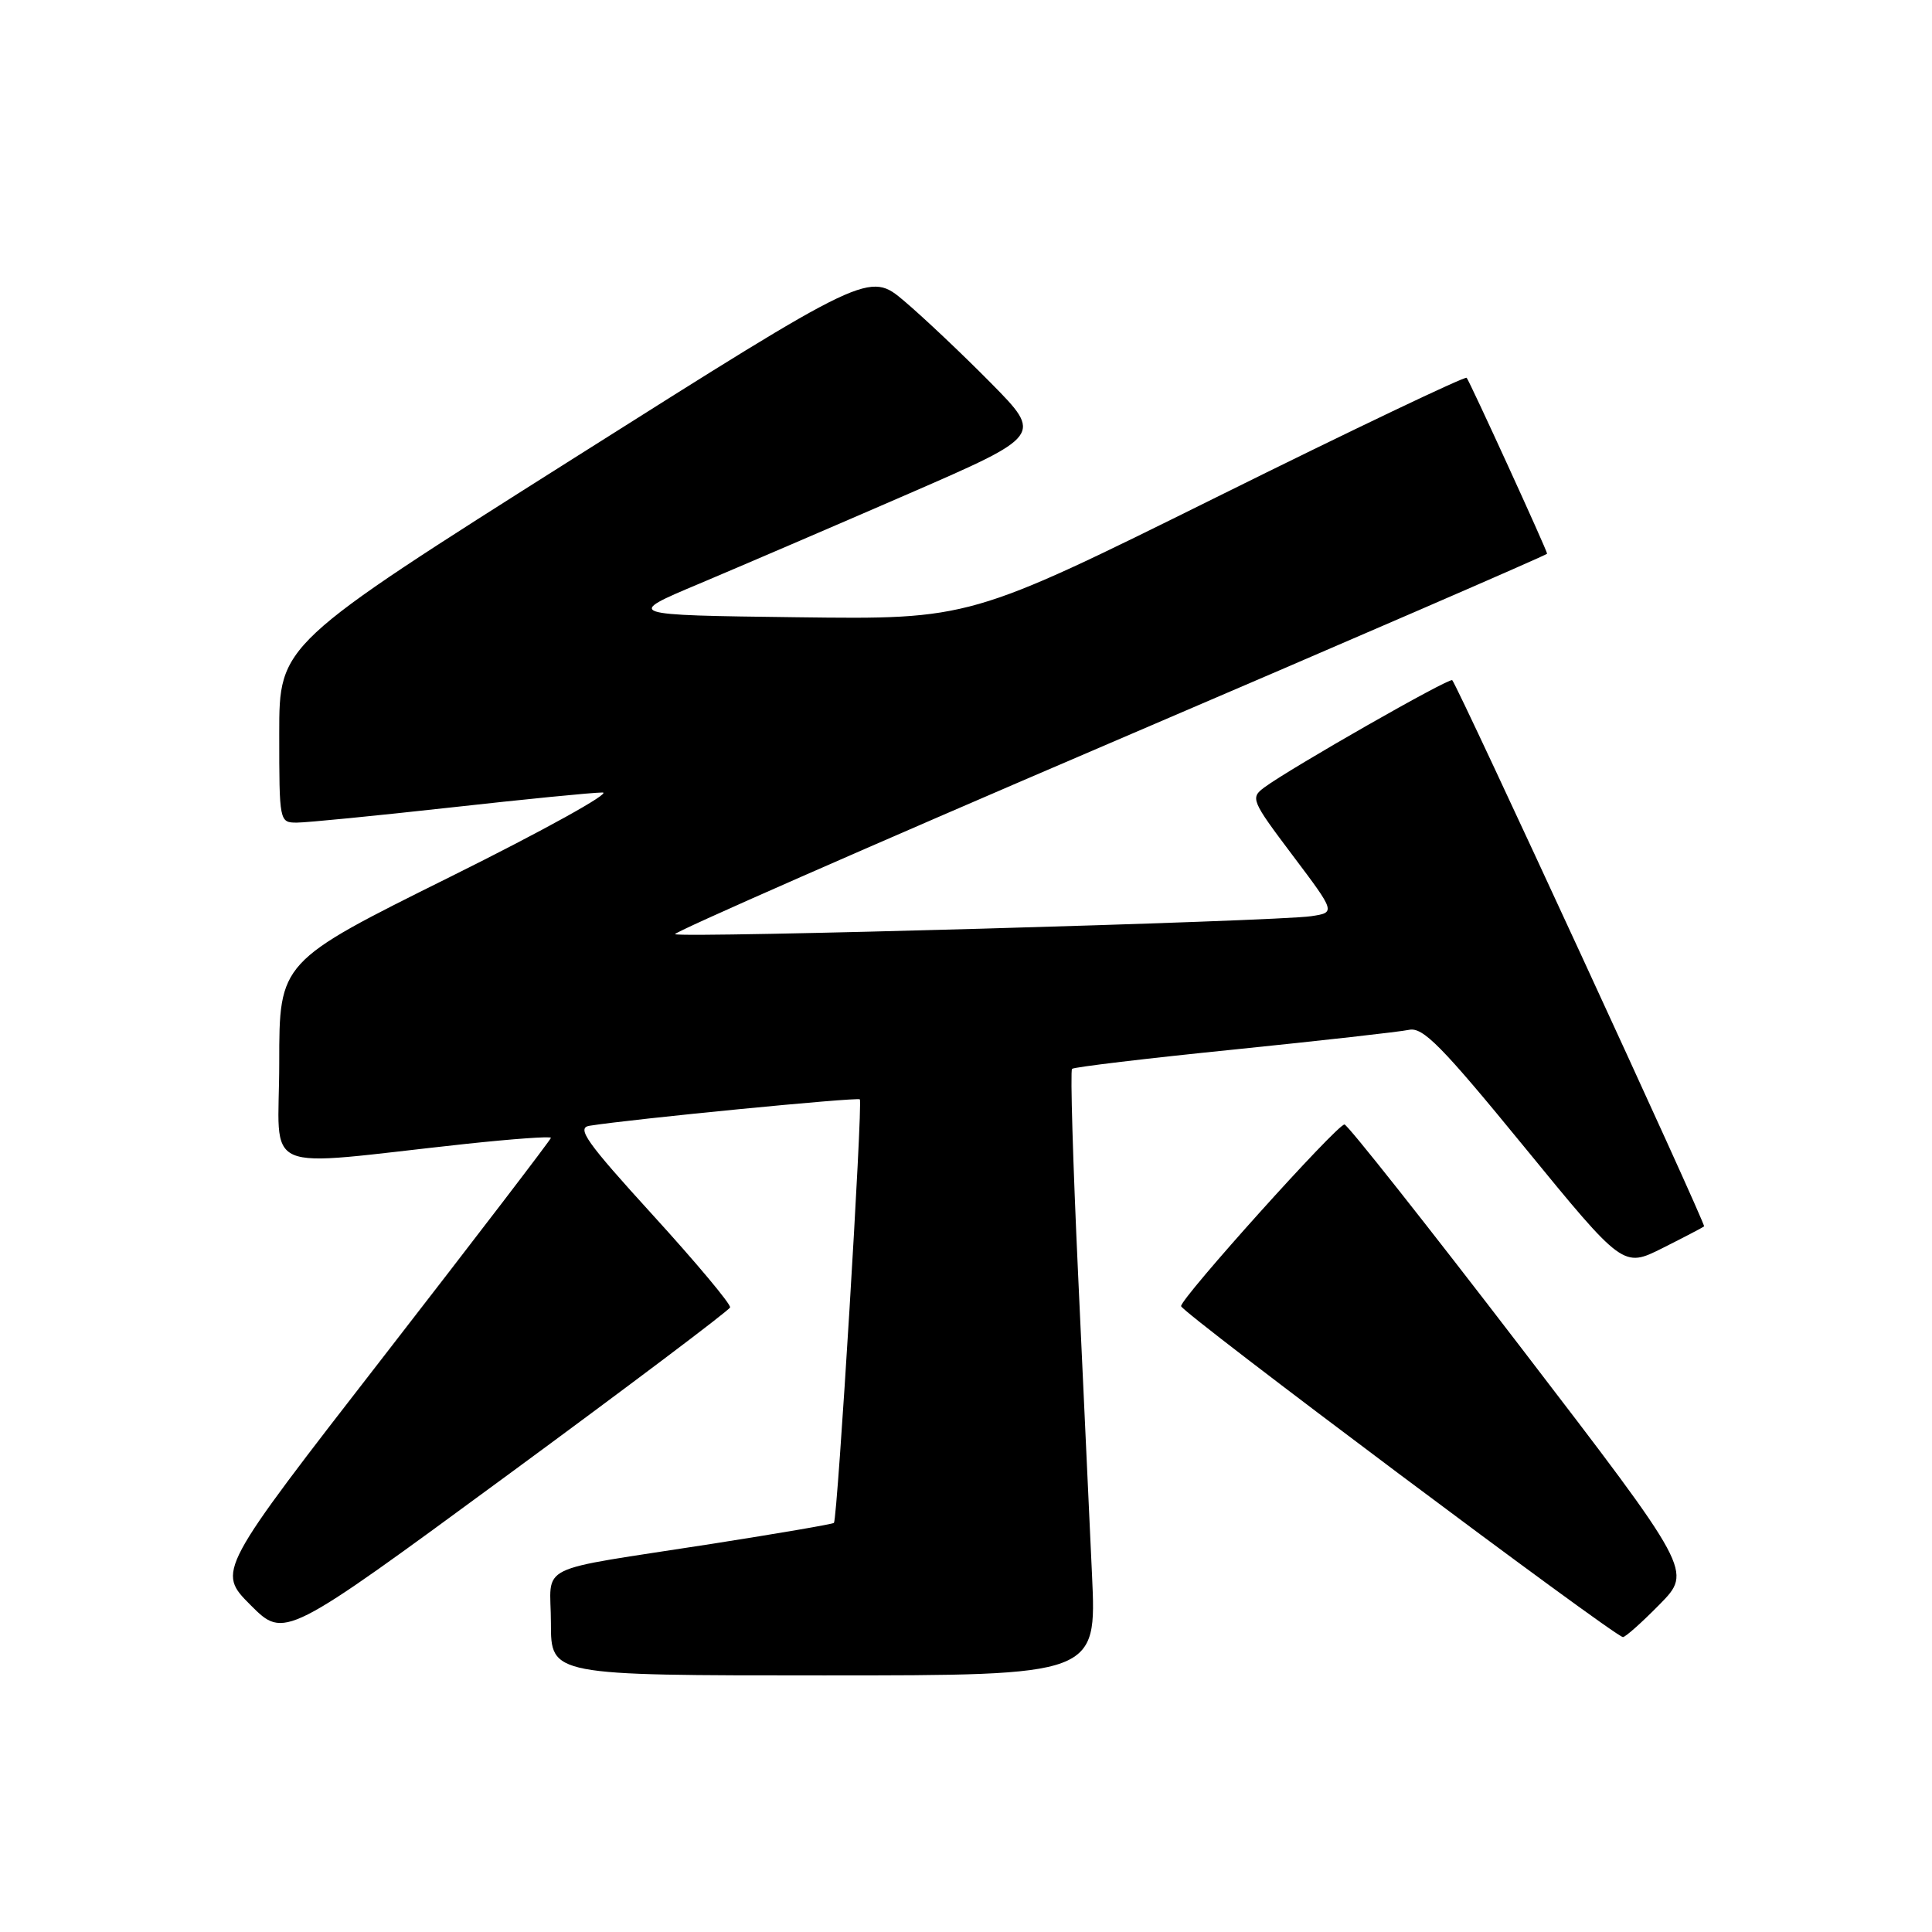 <?xml version="1.0" encoding="UTF-8" standalone="no"?>
<!DOCTYPE svg PUBLIC "-//W3C//DTD SVG 1.1//EN" "http://www.w3.org/Graphics/SVG/1.1/DTD/svg11.dtd" >
<svg xmlns="http://www.w3.org/2000/svg" xmlns:xlink="http://www.w3.org/1999/xlink" version="1.1" viewBox="0 0 256 256">
 <g >
 <path fill="currentColor"
d=" M 144.70 208.75 C 144.37 201.46 143.54 183.48 142.85 168.78 C 142.17 154.09 141.81 141.87 142.05 141.63 C 142.30 141.39 151.95 140.24 163.50 139.07 C 175.05 137.89 185.49 136.72 186.70 136.46 C 188.54 136.06 191.03 138.59 201.99 151.99 C 215.08 167.99 215.08 167.99 220.29 165.38 C 223.16 163.94 225.64 162.64 225.80 162.50 C 226.08 162.25 193.21 90.98 192.43 90.13 C 192.08 89.74 171.05 101.74 167.54 104.33 C 165.66 105.72 165.79 106.05 171.28 113.34 C 176.98 120.91 176.98 120.91 173.74 121.40 C 169.19 122.09 89.99 124.33 89.45 123.78 C 89.21 123.54 115.11 112.16 147.00 98.50 C 178.90 84.84 205.00 73.53 205.00 73.37 C 205.00 72.94 194.76 50.56 194.34 50.06 C 194.13 49.83 179.23 56.93 161.23 65.86 C 128.50 82.08 128.50 82.08 105.63 81.79 C 82.77 81.50 82.77 81.50 92.69 77.33 C 98.14 75.03 110.60 69.68 120.38 65.43 C 138.15 57.70 138.15 57.70 131.32 50.77 C 127.57 46.97 122.40 42.08 119.84 39.91 C 115.18 35.97 115.18 35.97 76.09 60.68 C 37.00 85.40 37.00 85.40 37.00 97.20 C 37.00 108.91 37.02 109.00 39.34 109.00 C 40.63 109.00 49.74 108.10 59.59 107.01 C 69.44 105.91 78.55 105.01 79.84 105.01 C 81.13 105.00 72.02 110.05 59.59 116.22 C 37.00 127.44 37.00 127.44 37.00 140.84 C 37.00 155.97 33.82 154.59 61.75 151.57 C 67.94 150.91 73.00 150.54 73.00 150.77 C 73.00 150.99 63.04 164.00 50.87 179.69 C 28.74 208.21 28.74 208.21 33.21 212.69 C 37.69 217.17 37.69 217.17 67.10 195.57 C 83.27 183.69 96.61 173.64 96.74 173.24 C 96.87 172.83 92.26 167.32 86.50 161.00 C 77.68 151.32 76.36 149.45 78.11 149.17 C 83.75 148.27 113.56 145.36 113.93 145.67 C 114.35 146.02 110.98 201.22 110.50 201.79 C 110.37 201.95 103.11 203.19 94.38 204.56 C 70.32 208.31 73.00 207.00 73.00 215.08 C 73.00 222.00 73.00 222.00 109.15 222.00 C 145.31 222.00 145.31 222.00 144.70 208.75 Z  M 219.91 212.59 C 224.24 208.18 224.24 208.18 201.56 178.59 C 189.08 162.31 178.55 149.00 178.15 149.00 C 177.15 149.00 156.50 171.96 156.50 173.07 C 156.50 173.87 213.70 216.70 215.04 216.92 C 215.34 216.96 217.53 215.01 219.91 212.59 Z "/>
</g>
</svg>